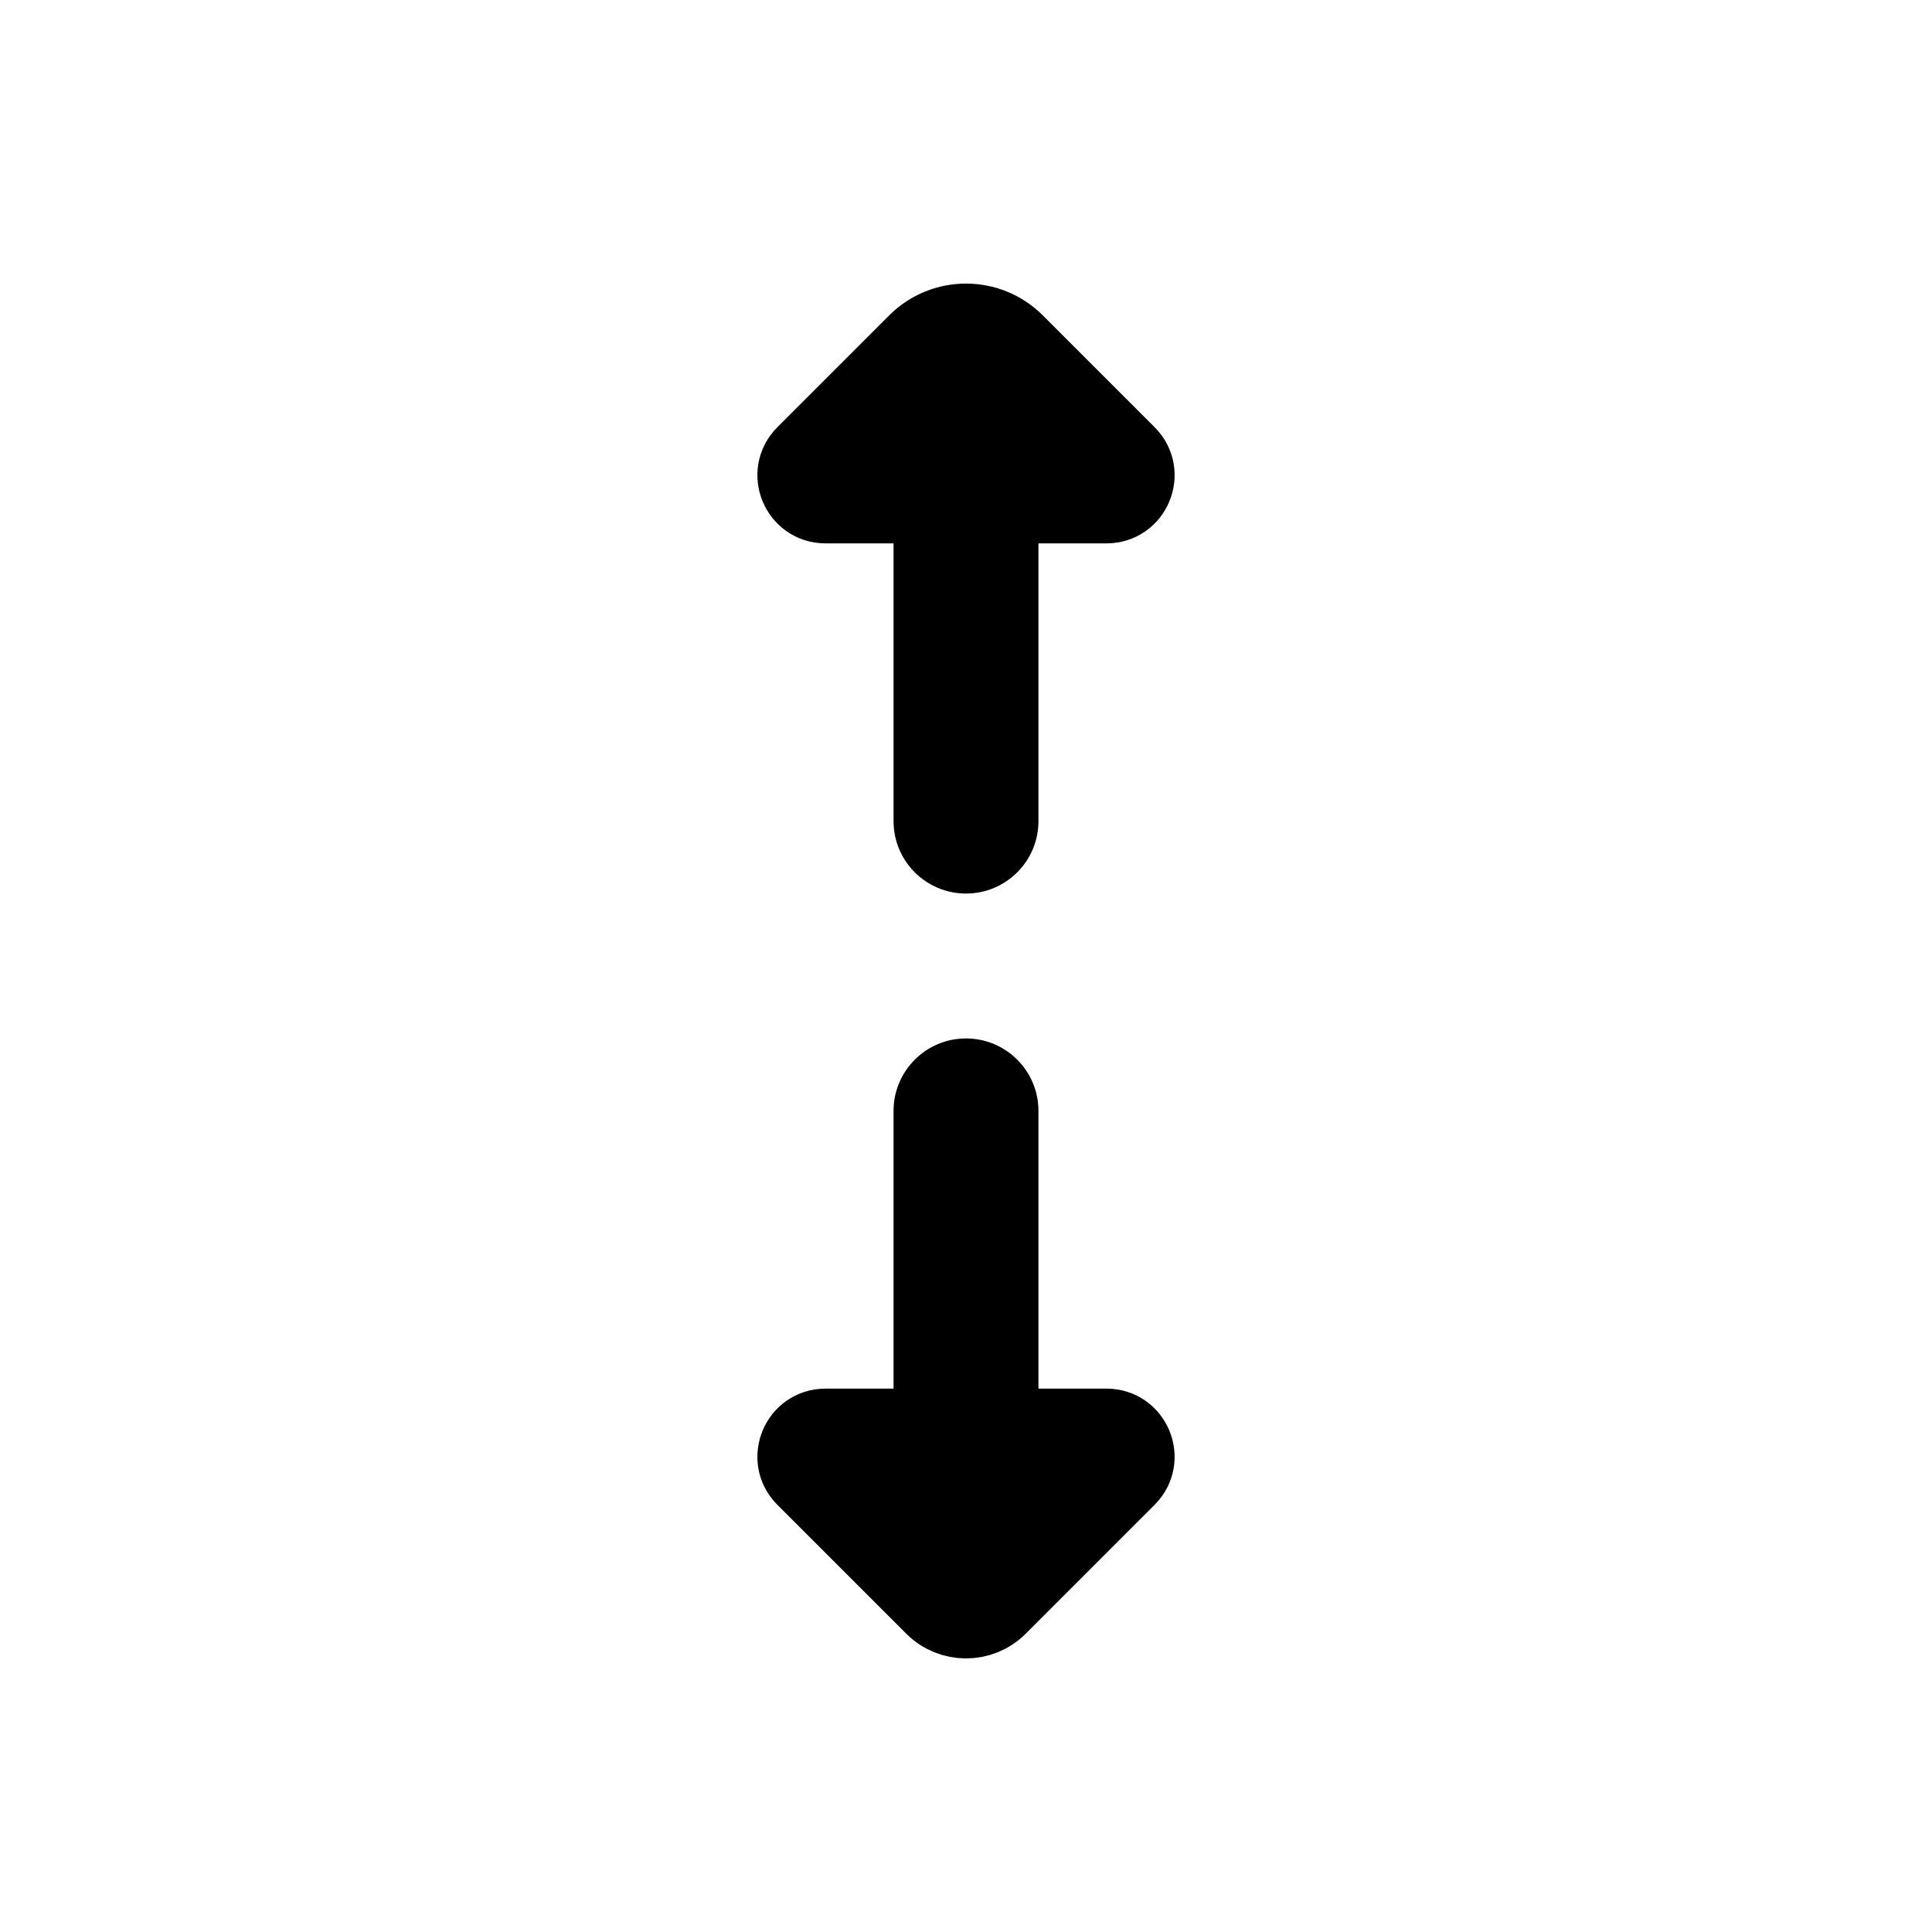 <svg viewBox="0 0 80 80" fill="none">
  <path d="M43 21C43 19.343 41.657 18 40 18C38.343 18 37 19.343 37 21H43ZM37 34C37 35.657 38.343 37 40 37C41.657 37 43 35.657 43 34H37ZM37 21L37 34H43L43 21H37Z" fill="currentColor" />
  <path d="M45.818 21L34.182 21C33.008 21 32.42 19.58 33.25 18.75L37.879 14.121C39.05 12.95 40.95 12.95 42.121 14.121L46.75 18.75C47.58 19.58 46.992 21 45.818 21Z" fill="currentColor" stroke="currentColor" stroke-width="3" stroke-linecap="round" stroke-linejoin="round" />
  <path d="M43 59C43 60.657 41.657 62 40 62C38.343 62 37 60.657 37 59H43ZM37 46C37 44.343 38.343 43 40 43C41.657 43 43 44.343 43 46H37ZM37 59L37 46H43L43 59H37Z" fill="currentColor" />
  <path d="M45.818 59L34.182 59C33.008 59 32.42 60.42 33.25 61.25L38.586 66.586C39.367 67.367 40.633 67.367 41.414 66.586L46.75 61.25C47.58 60.42 46.992 59 45.818 59Z" fill="currentColor" stroke="currentColor" stroke-width="3" stroke-linecap="round" stroke-linejoin="round" />
</svg>